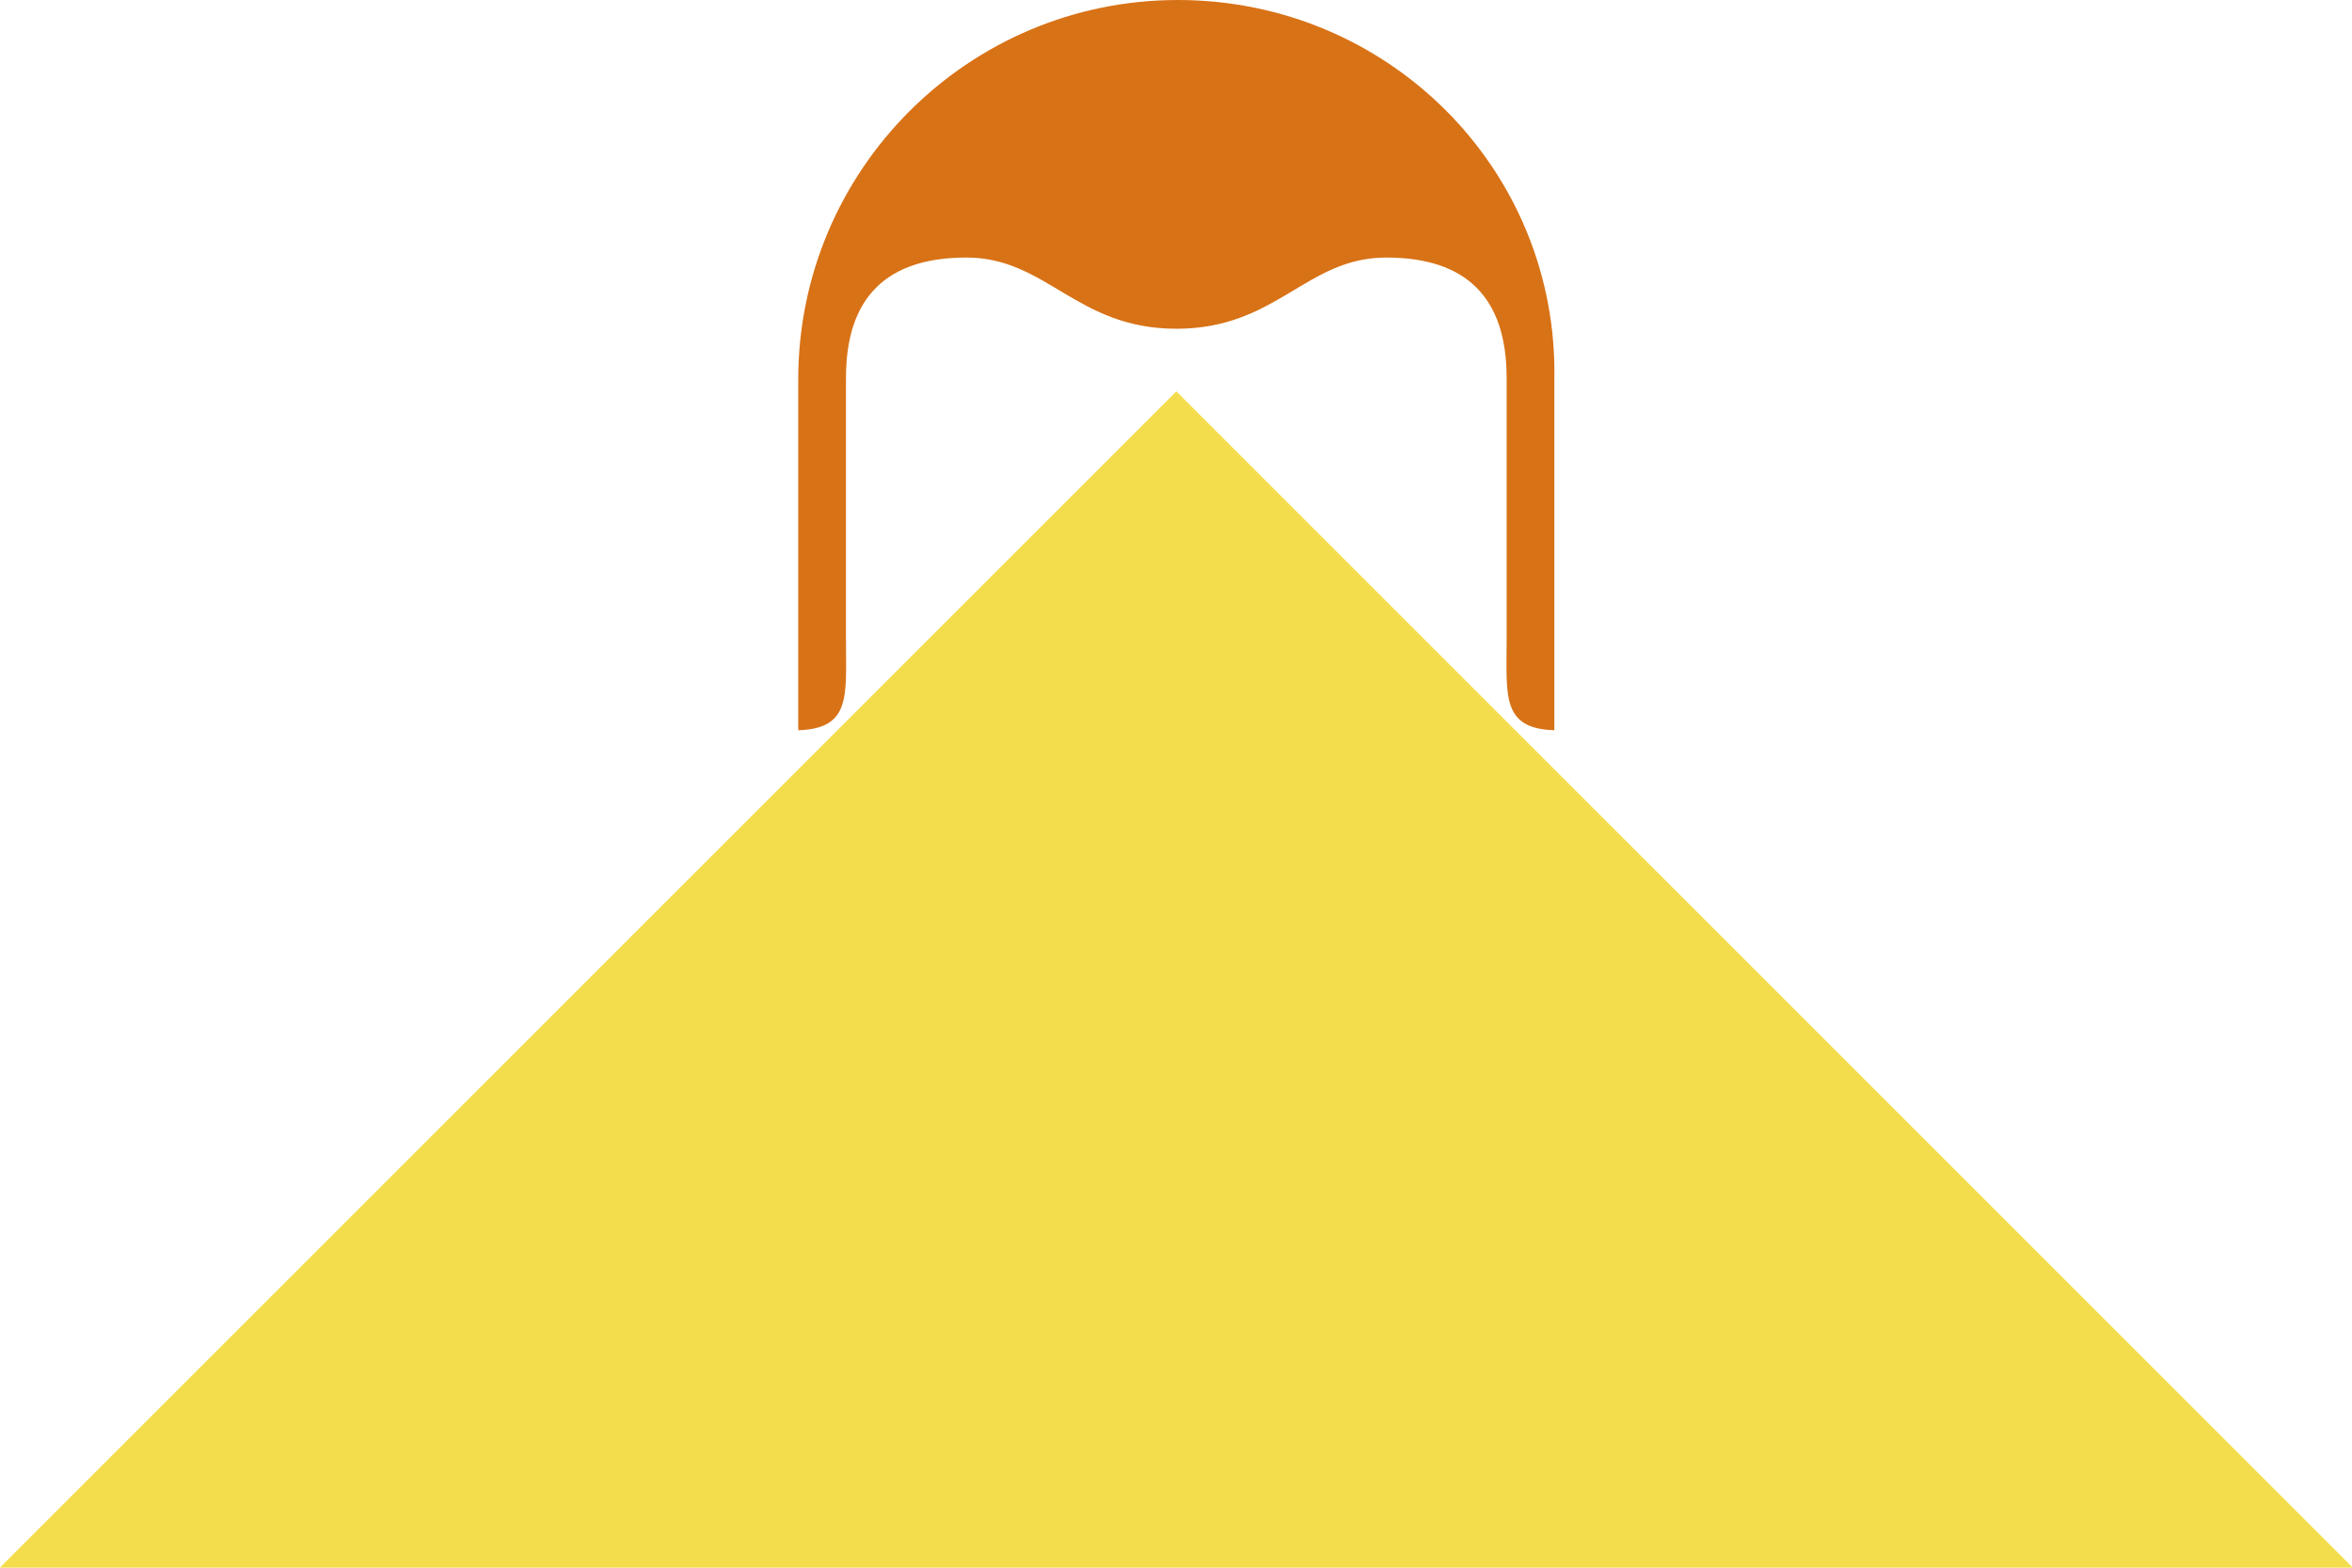 <?xml version="1.0" encoding="utf-8" ?>	<!-- Generator: Assembly 2.4 - http://assemblyapp.co -->	<svg version="1.1" xmlns="http://www.w3.org/2000/svg" xmlns:xlink="http://www.w3.org/1999/xlink" width="900.00" height="600.00" viewBox="0 0 900.0 600.0">		<rect x="0" y="0" width="900.00" height="600.00" fill="#ffffff" />		<g id="document" transform="scale(3.003 3.003) translate(149.774 100.0)">			<path d="M0.308,-100 C-26.338,-100 -48.059,-78.375 -48.059,-51.633 L-48.059,-6.934 C-41.301,-7.127 -41.977,-11.375 -41.977,-18.326 L-41.977,-51.826 C-41.977,-62.059 -36.861,-67.176 -26.627,-67.176 C-16.394,-67.176 -12.629,-58.101 0.115,-58.101 C12.955,-58.101 16.623,-67.176 26.857,-67.176 C37.09,-67.176 42.207,-62.059 42.207,-51.826 L42.207,-18.326 C42.207,-11.375 41.531,-7.127 48.289,-6.934 L48.289,-51.633 C48.772,-78.375 27.146,-100 0.308,-100 Z " fill="#d87216" fill-opacity="1.00" />			<path d="M150.238,100 L0.119,-50.119 L-150,100 L150.238,100 Z " fill="#f4dd4c" fill-opacity="1.00" />		</g>	</svg>